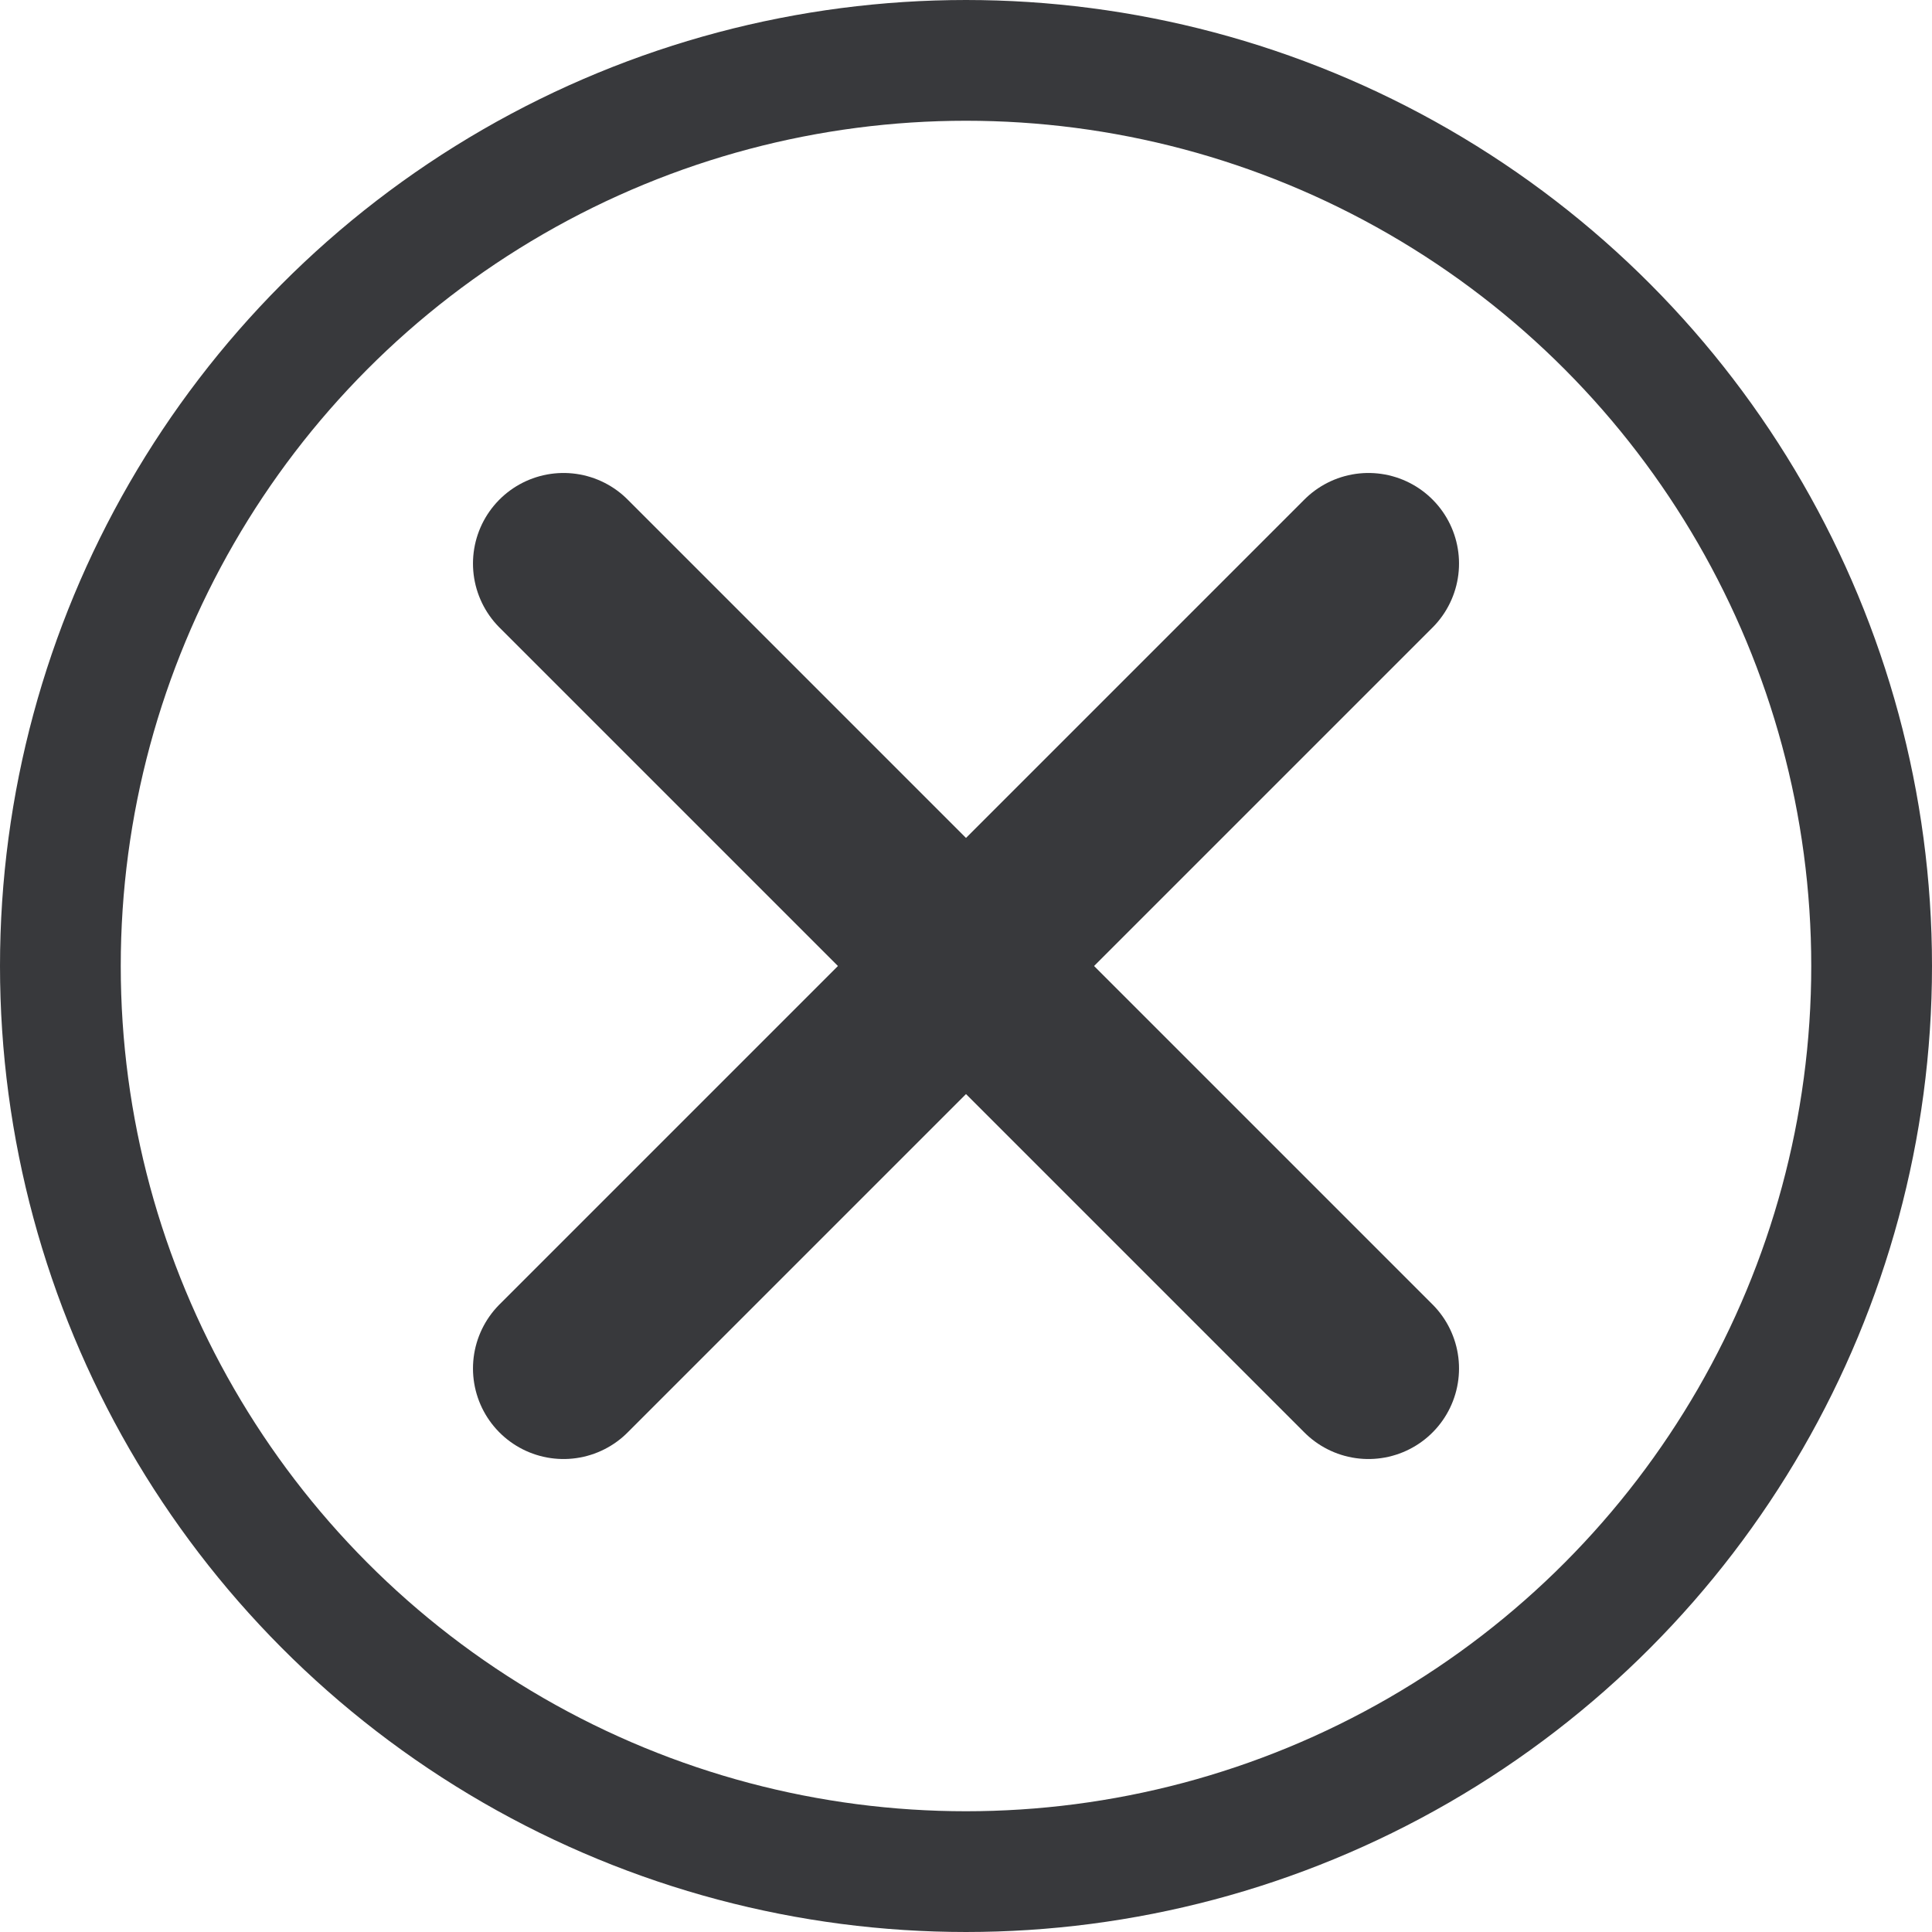 <svg width="16" height="16" viewBox="0 0 16 16" fill="none" xmlns="http://www.w3.org/2000/svg">
<circle cx="8" cy="8" r="7.5" stroke="#38393C"/>
<path d="M4.667 11.333L11.333 4.667" stroke="#38393C" stroke-width="1.5" stroke-linecap="round" stroke-linejoin="round"/>
<path d="M4.667 4.667L11.333 11.333" stroke="#38393C" stroke-width="1.5" stroke-linecap="round" stroke-linejoin="round"/>
</svg>
